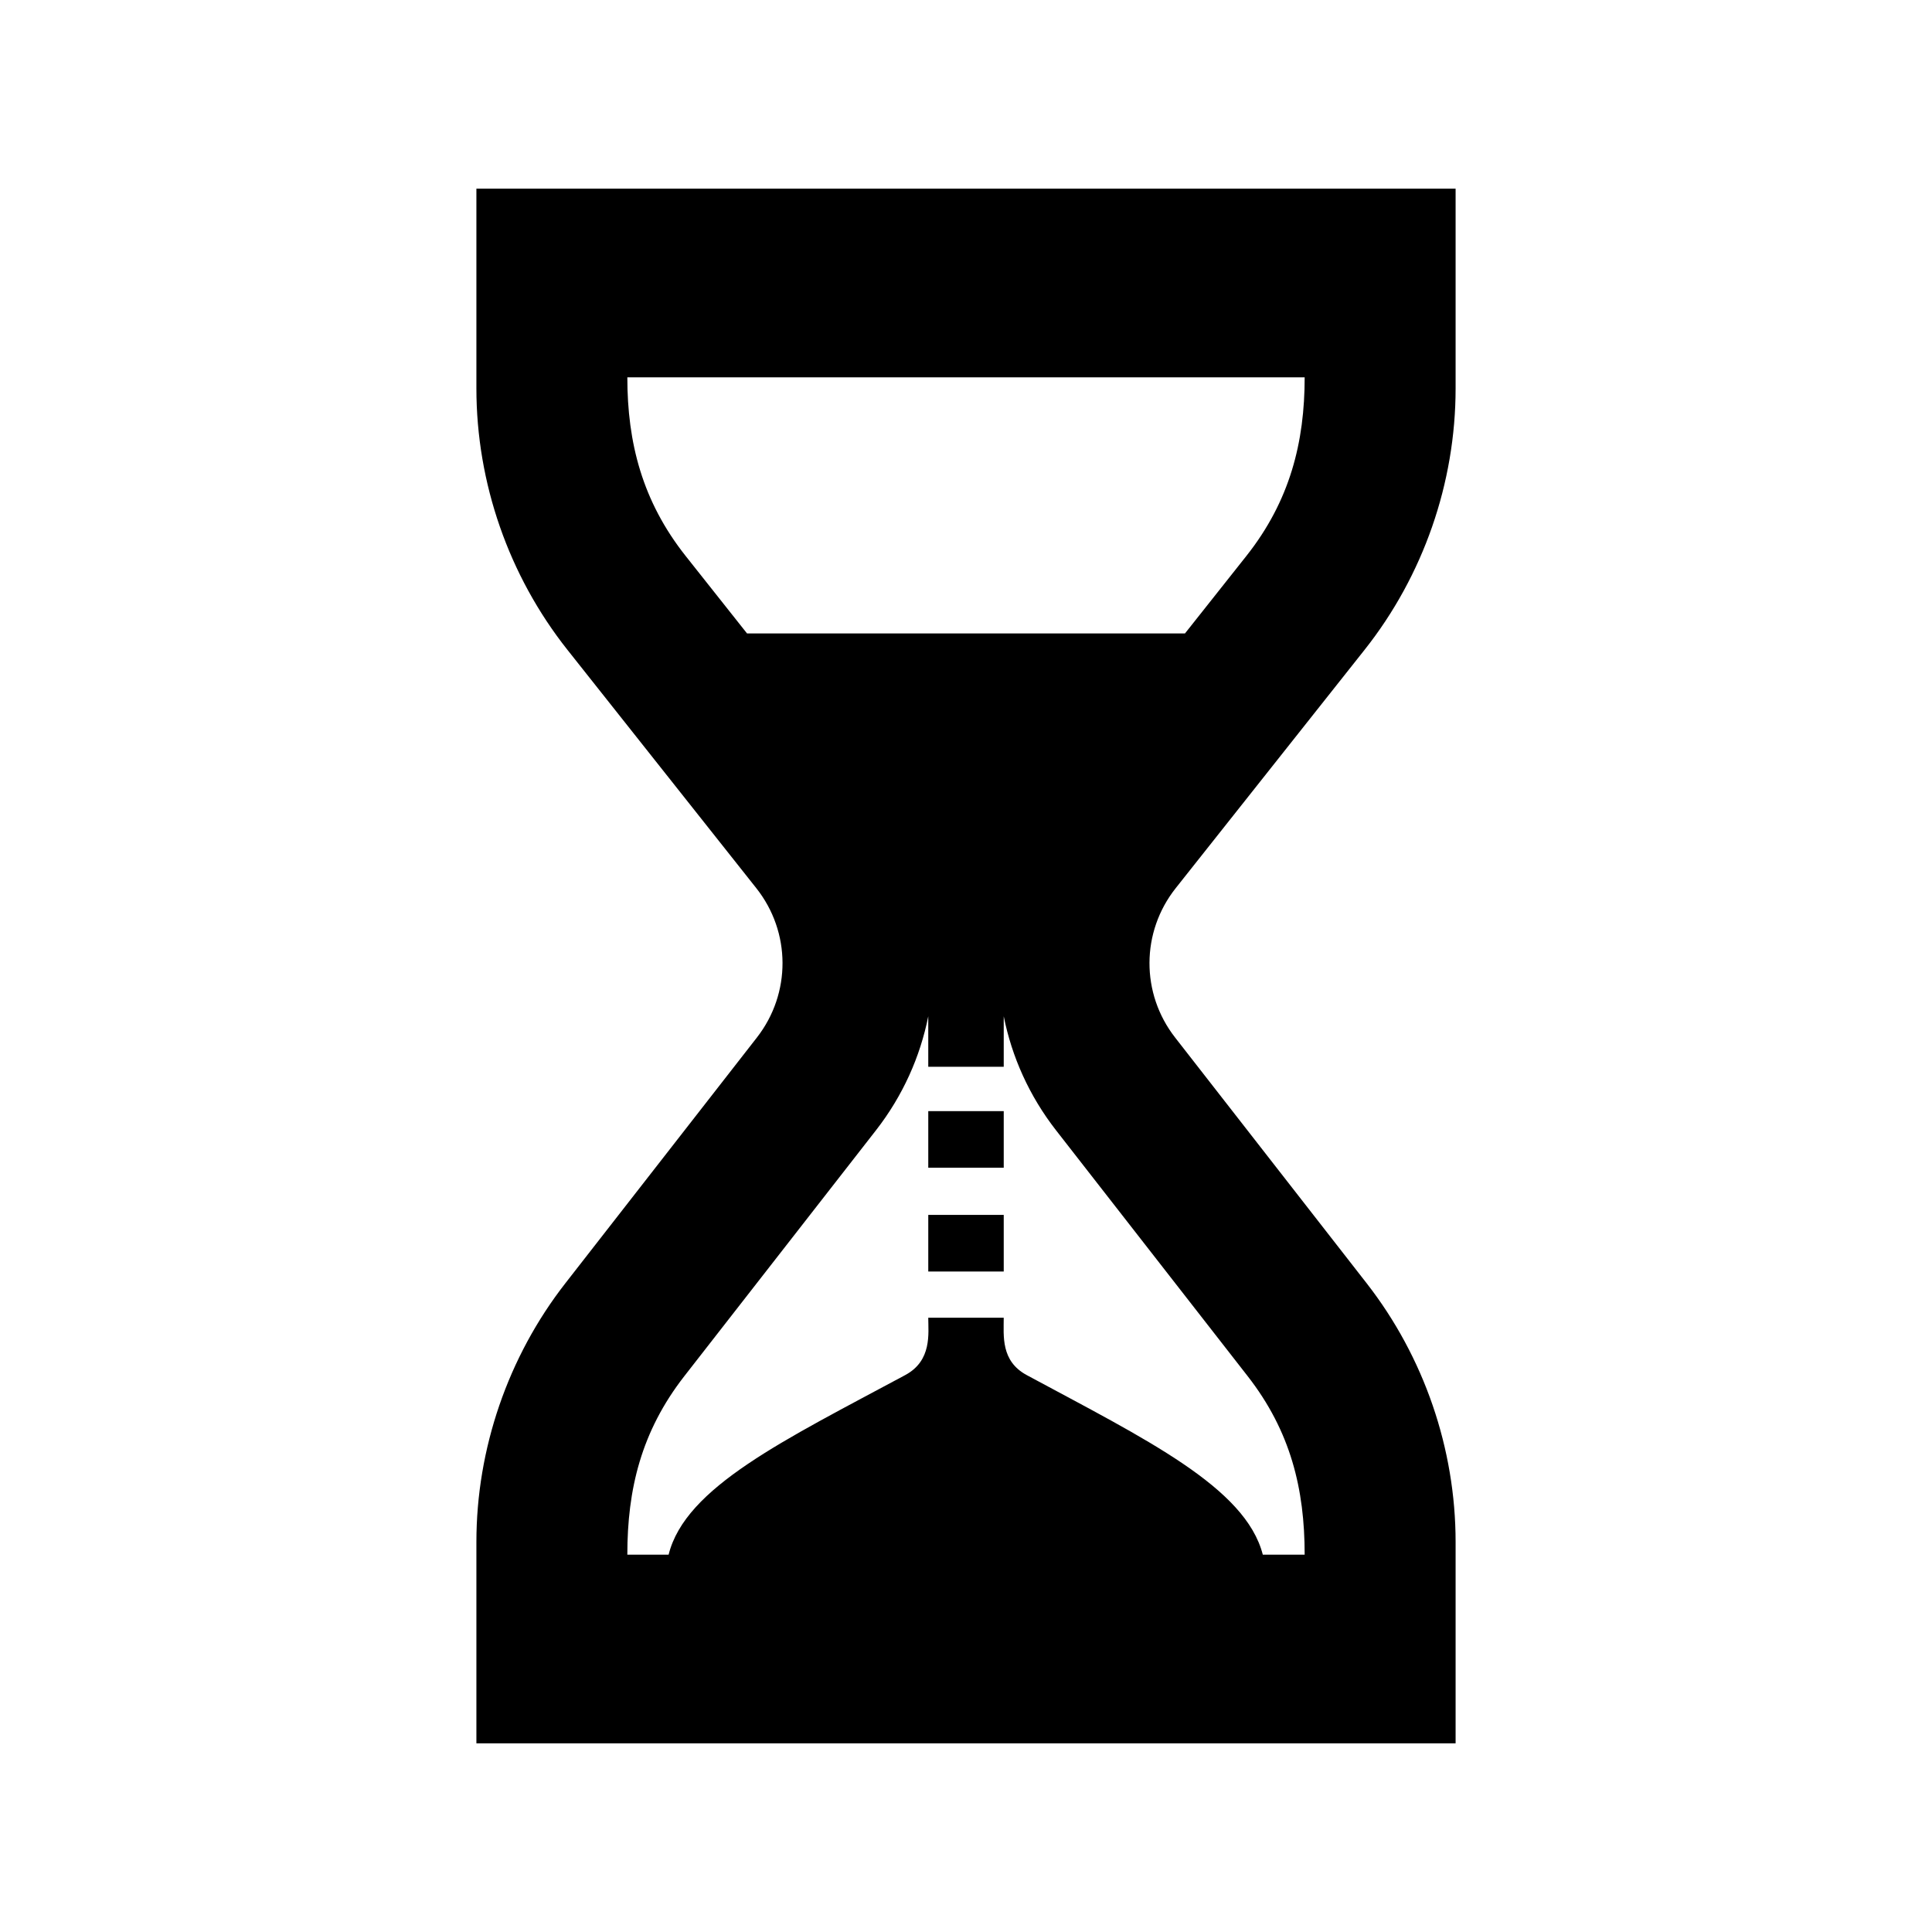 <?xml version="1.0" encoding="utf-8"?>

<!-- The icon can be used freely in both personal and commercial projects with no attribution required, but always appreciated. 
You may NOT sub-license, resell, rent, redistribute or otherwise transfer the icon without express written permission from iconmonstr.com -->

<!DOCTYPE svg PUBLIC "-//W3C//DTD SVG 1.1//EN" "http://www.w3.org/Graphics/SVG/1.1/DTD/svg11.dtd">
<svg version="1.1" xmlns="http://www.w3.org/2000/svg" xmlns:xlink="http://www.w3.org/1999/xlink" x="0px" y="0px"
	 width="48px" height="48px" viewBox="0 0 512 512" enable-background="new 0 0 512 512" xml:space="preserve">
<path id="time-13-icon" d="M361.629,172.206c15.555-19.627,24.121-44.229,24.121-69.273V50h-259.5v52.933
	c0,25.044,8.566,49.646,24.121,69.273l50.056,63.166c9.206,11.617,9.271,27.895,0.159,39.584l-50.768,65.13
	c-15.198,19.497-23.568,43.85-23.568,68.571V462h259.5v-53.343c0-24.722-8.37-49.073-23.567-68.571l-50.769-65.13
	c-9.112-11.689-9.047-27.967,0.159-39.584L361.629,172.206z M330.634,364.678c11.412,14.64,15.116,29.947,15.116,47.321h-11.096
	c-4.586-17.886-31.131-30.642-62.559-47.586c-6.907-3.724-6.096-10.373-6.096-15.205h-20c0,4.18,1.03,11.365-6.106,15.202
	c-32.073,17.249-58.274,29.705-62.701,47.589H166.25c0-17.261,3.645-32.605,15.115-47.321l50.769-65.13
	c7.109-9.12,11.723-19.484,13.866-30.22v13.38h20V269.33c2.144,10.734,6.758,21.098,13.866,30.218L330.634,364.678z
	 M197.966,167.862l-16.245-20.5c-11.538-14.56-15.471-30.096-15.471-47.361h179.5c0,17.149-3.872,32.727-15.471,47.361l-16.245,20.5
	H197.966z M246,294.458h20v15h-20V294.458z M246,321.958h20v15h-20V321.958z"/>
</svg>
